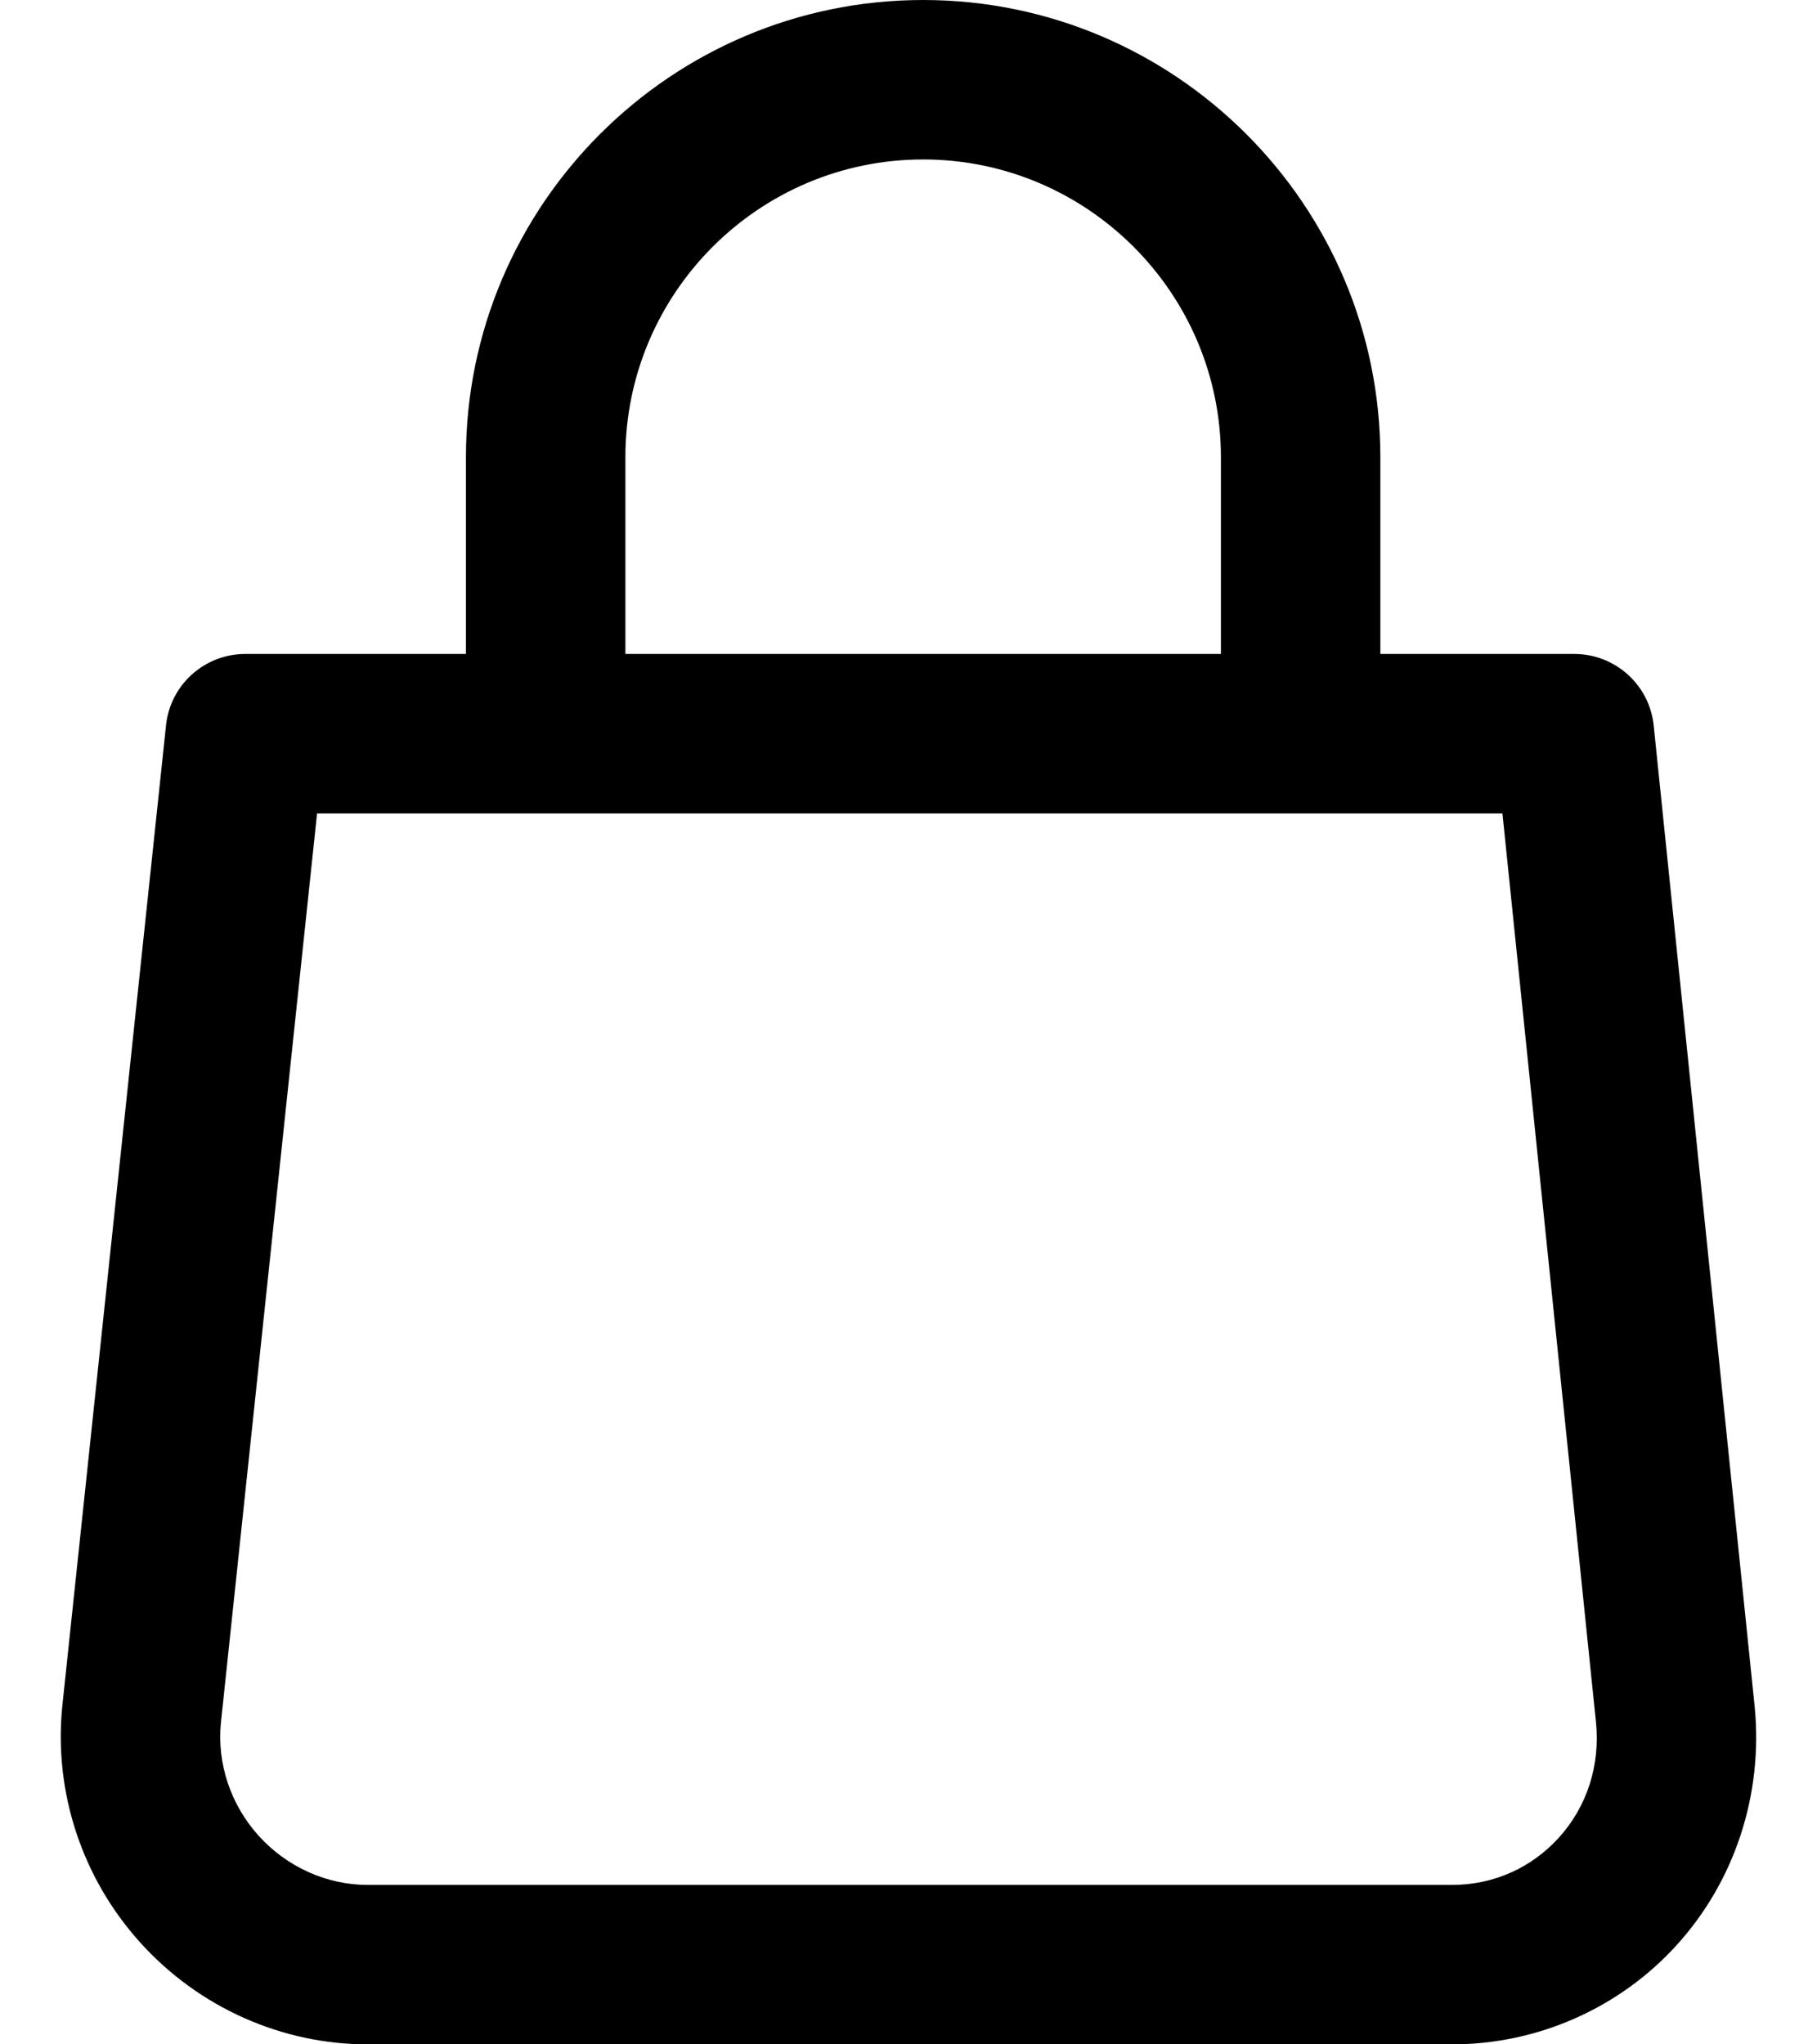 <svg width="16" height="18" viewBox="0 0 16 18" fill="none" xmlns="http://www.w3.org/2000/svg">
<path d="M15.451 15.025L14.562 6.388C14.525 6.03 14.223 5.758 13.863 5.758H2.16C1.801 5.758 1.499 6.029 1.462 6.386L0.548 15.027C0.473 15.782 0.724 16.54 1.238 17.107C1.751 17.674 2.48 18 3.237 18H12.787C13.54 18 14.262 17.681 14.766 17.124C15.277 16.561 15.527 15.797 15.451 15.025ZM13.726 16.181C13.483 16.448 13.15 16.596 12.787 16.596H3.237C2.876 16.596 2.527 16.438 2.279 16.165C2.031 15.891 1.91 15.527 1.945 15.171L2.792 7.162H13.23L14.054 15.166C14.091 15.546 13.975 15.906 13.726 16.181Z" fill="black"/>
<path d="M8.129 0C5.909 0 4.103 1.806 4.103 4.026V6.46H5.507V4.026C5.507 2.58 6.683 1.404 8.129 1.404C9.574 1.404 10.751 2.58 10.751 4.026V6.46H12.155V4.026C12.155 1.806 10.349 0 8.129 0Z" fill="black"/>
</svg>

